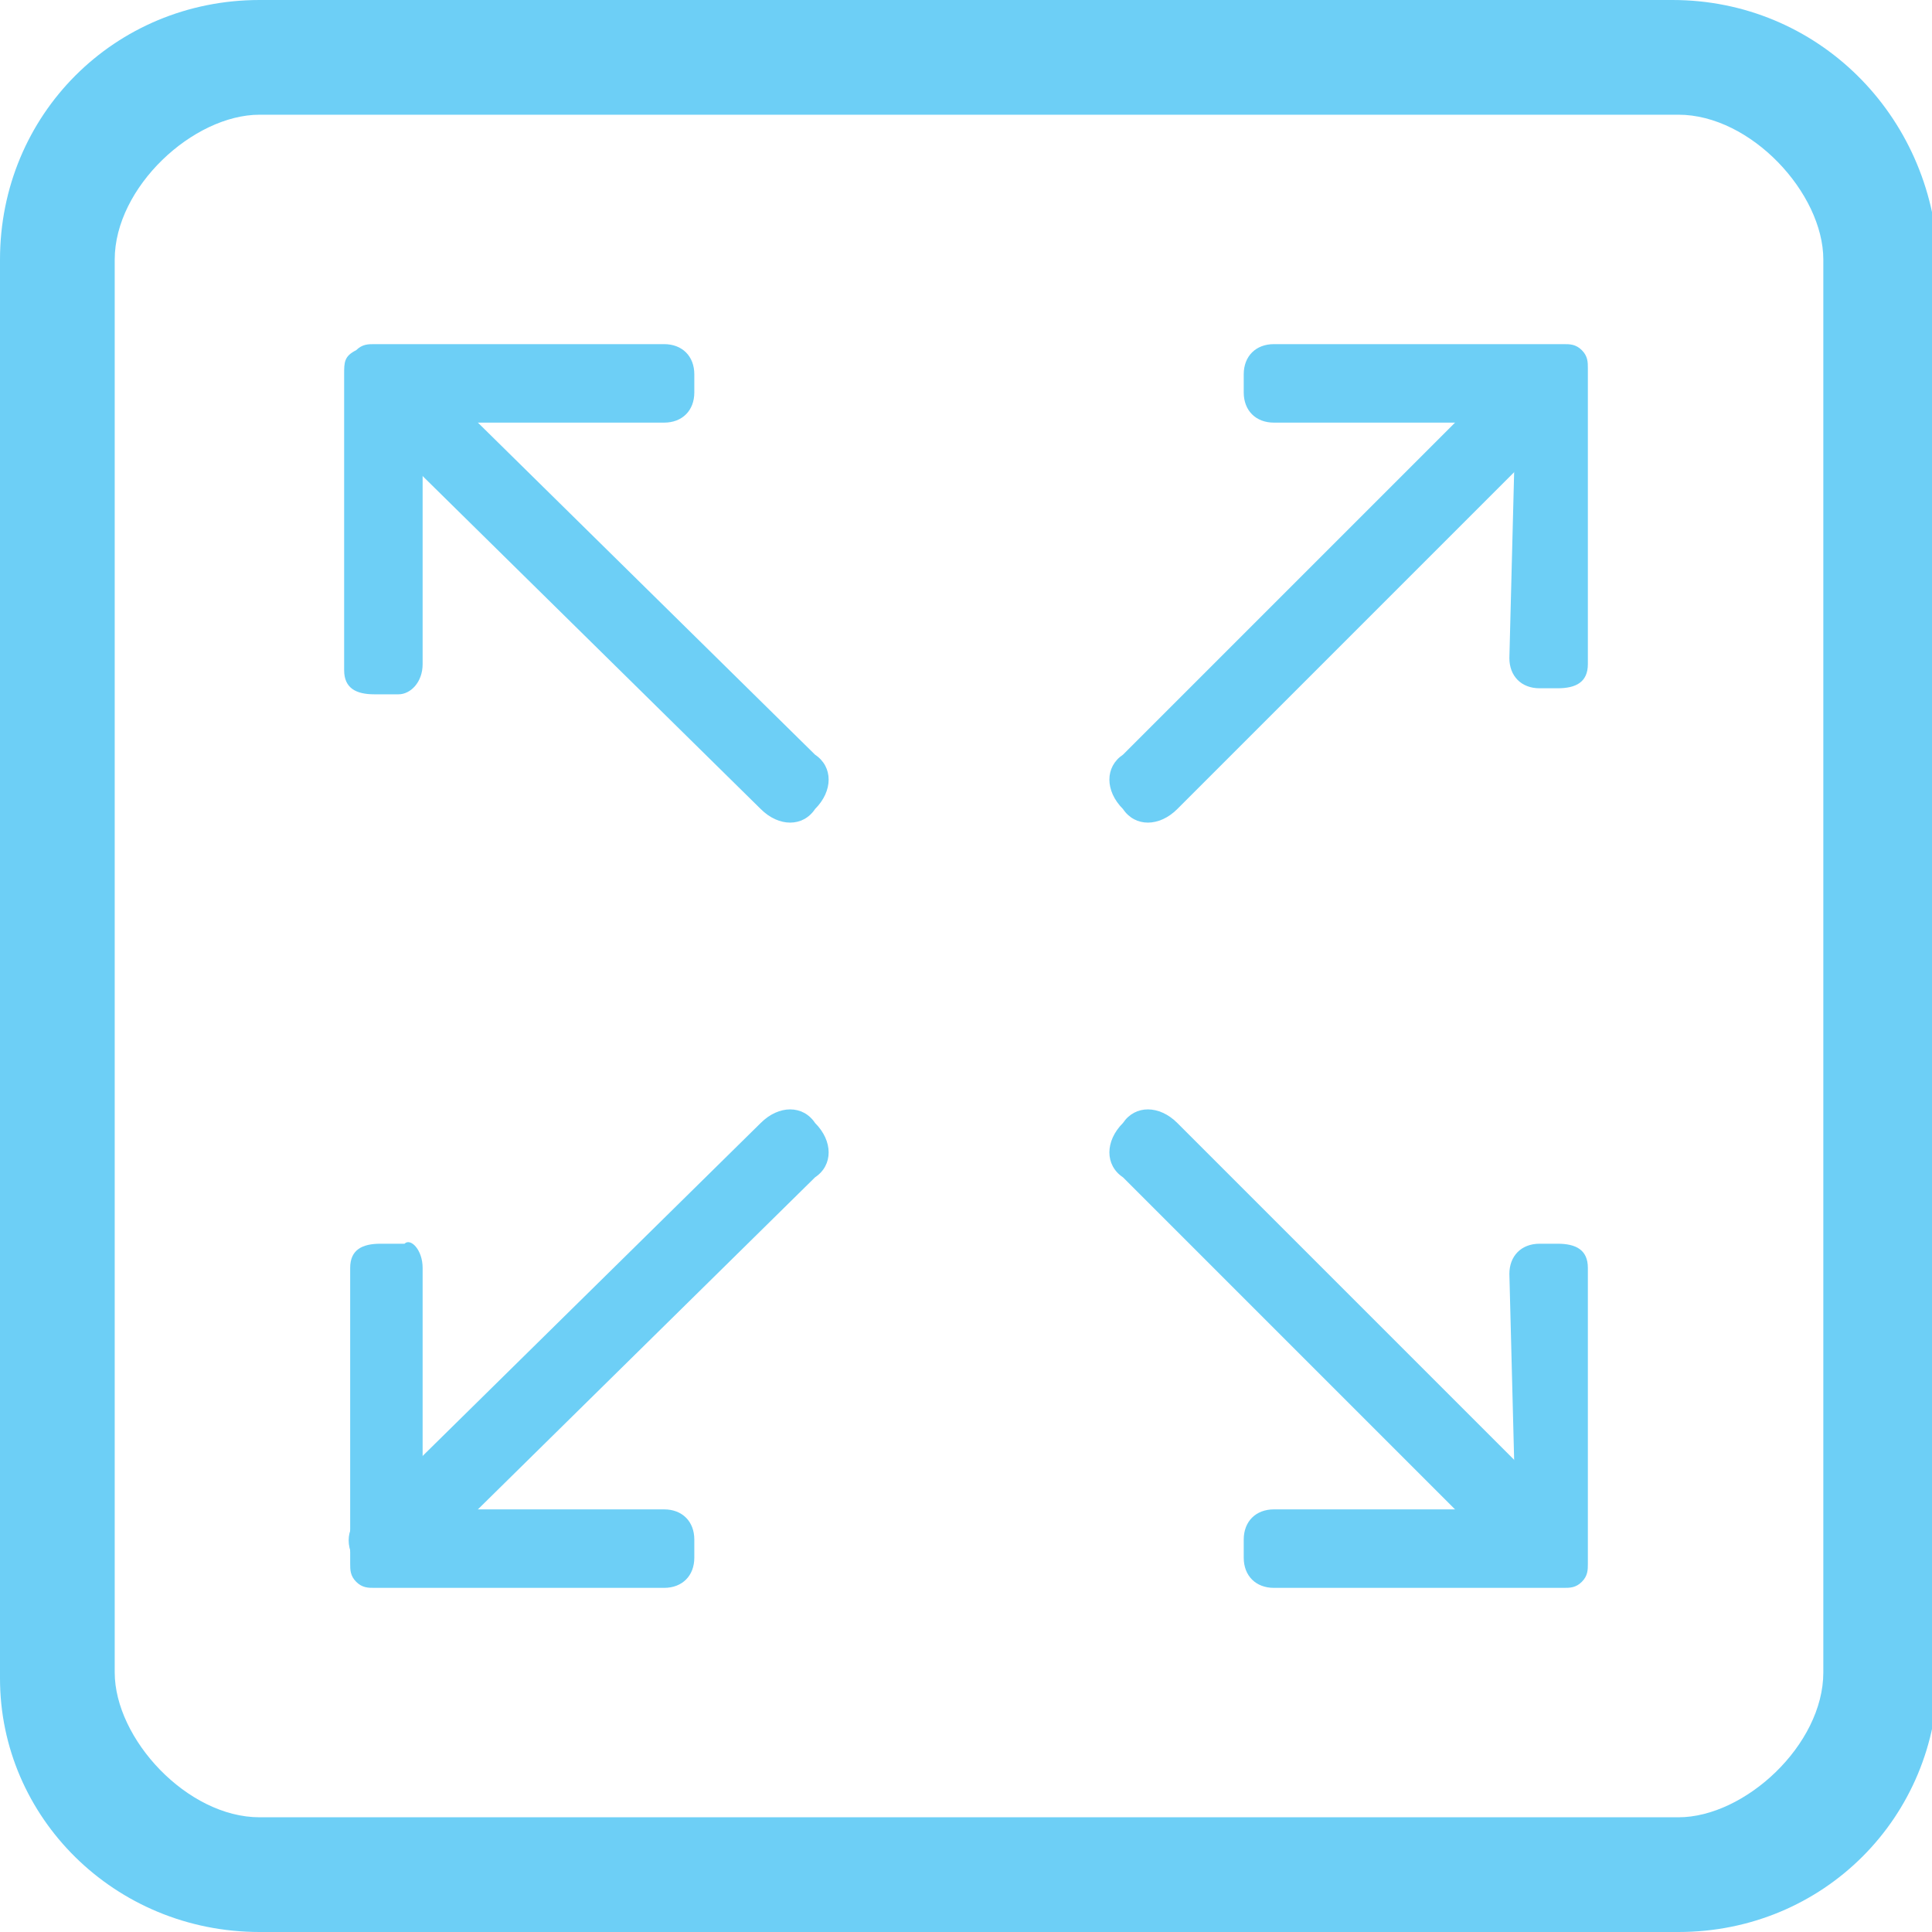 <?xml version="1.0" encoding="utf-8"?>
<!-- Generator: Adobe Illustrator 21.1.0, SVG Export Plug-In . SVG Version: 6.00 Build 0)  -->
<svg version="1.1" id="图层_1" xmlns="http://www.w3.org/2000/svg" xmlns:xlink="http://www.w3.org/1999/xlink" x="0px" y="0px"
	 viewBox="0 0 32 32" style="enable-background:new 0 0 32 32;" xml:space="preserve">
<style type="text/css">
	.st0{fill:#6DCFF6;}
</style>
<g>
	<path class="st0" d="M27.7,0H4.3C1.9,0,0,1.9,0,4.3v23.5C0,30.1,1.9,32,4.3,32h23.5c2.4,0,4.3-1.9,4.3-4.3V4.3
		C32,1.9,30.1,0,27.7,0L27.7,0z M30.2,27.7c0,1.2-1.3,2.4-2.4,2.4H4.3c-1.2,0-2.4-1.3-2.4-2.4V4.3c0-1.2,1.3-2.4,2.4-2.4h23.5
		c1.2,0,2.4,1.3,2.4,2.4V27.7L30.2,27.7z"/>
	<g>
		<path class="st0" d="M26,6c0.3,0.3,0.3,0.7,0,0.9l-6.5,6.5c-0.3,0.3-0.7,0.3-0.9,0c-0.3-0.3-0.3-0.7,0-0.9L25.1,6
			C25.4,5.7,25.8,5.7,26,6z"/>
		<path class="st0" d="M25.1,7l-4,0c-0.3,0-0.5-0.2-0.5-0.5V6.2c0-0.3,0.2-0.5,0.5-0.5l4.6,0c0,0,0,0,0,0l0.2,0c0.1,0,0.2,0,0.3,0.1
			c0.1,0.1,0.1,0.2,0.1,0.3l0,0.2c0,0,0,0,0,0l0,4.7c0,0.3-0.2,0.4-0.5,0.4h-0.3c-0.3,0-0.5-0.2-0.5-0.5L25.1,7z"/>
		<path class="st0" d="M6,26c-0.3-0.3-0.3-0.7,0-0.9l6.6-6.5c0.3-0.3,0.7-0.3,0.9,0c0.3,0.3,0.3,0.7,0,0.9L6.9,26
			C6.6,26.3,6.2,26.3,6,26z"/>
		<path class="st0" d="M7,25l4,0c0.3,0,0.5,0.2,0.5,0.5v0.3c0,0.3-0.2,0.5-0.5,0.5l-4.6,0c0,0,0,0,0,0l-0.2,0c-0.1,0-0.2,0-0.3-0.1
			c-0.1-0.1-0.1-0.2-0.1-0.3l0-0.2c0,0,0,0,0,0l0-4.7c0-0.3,0.2-0.4,0.5-0.4h0.4C6.8,20.5,7,20.7,7,21L7,25z"/>
		<path class="st0" d="M26,26c0.3-0.3,0.3-0.7,0-0.9l-6.5-6.5c-0.3-0.3-0.7-0.3-0.9,0c-0.3,0.3-0.3,0.7,0,0.9l6.5,6.5
			C25.4,26.3,25.8,26.3,26,26z"/>
		<path class="st0" d="M25.1,25l-4,0c-0.3,0-0.5,0.2-0.5,0.5v0.3c0,0.3,0.2,0.5,0.5,0.5l4.6,0c0,0,0,0,0,0l0.2,0
			c0.1,0,0.2,0,0.3-0.1c0.1-0.1,0.1-0.2,0.1-0.3l0-0.2c0,0,0,0,0,0l0-4.7c0-0.3-0.2-0.4-0.5-0.4h-0.3c-0.3,0-0.5,0.2-0.5,0.5
			L25.1,25z"/>
		<path class="st0" d="M6,6C5.7,6.2,5.7,6.7,6,6.9l6.6,6.5c0.3,0.3,0.7,0.3,0.9,0c0.3-0.3,0.3-0.7,0-0.9L6.9,6C6.6,5.7,6.2,5.7,6,6z
			"/>
		<path class="st0" d="M7,7l4,0c0.3,0,0.5-0.2,0.5-0.5V6.2c0-0.3-0.2-0.5-0.5-0.5l-4.6,0c0,0,0,0,0,0l-0.2,0c-0.1,0-0.2,0-0.3,0.1
			C5.7,5.9,5.7,6,5.7,6.2l0,0.2c0,0,0,0,0,0l0,4.7c0,0.3,0.2,0.4,0.5,0.4h0.4C6.8,11.5,7,11.3,7,11L7,7z"/>
	</g>
</g>
</svg>
